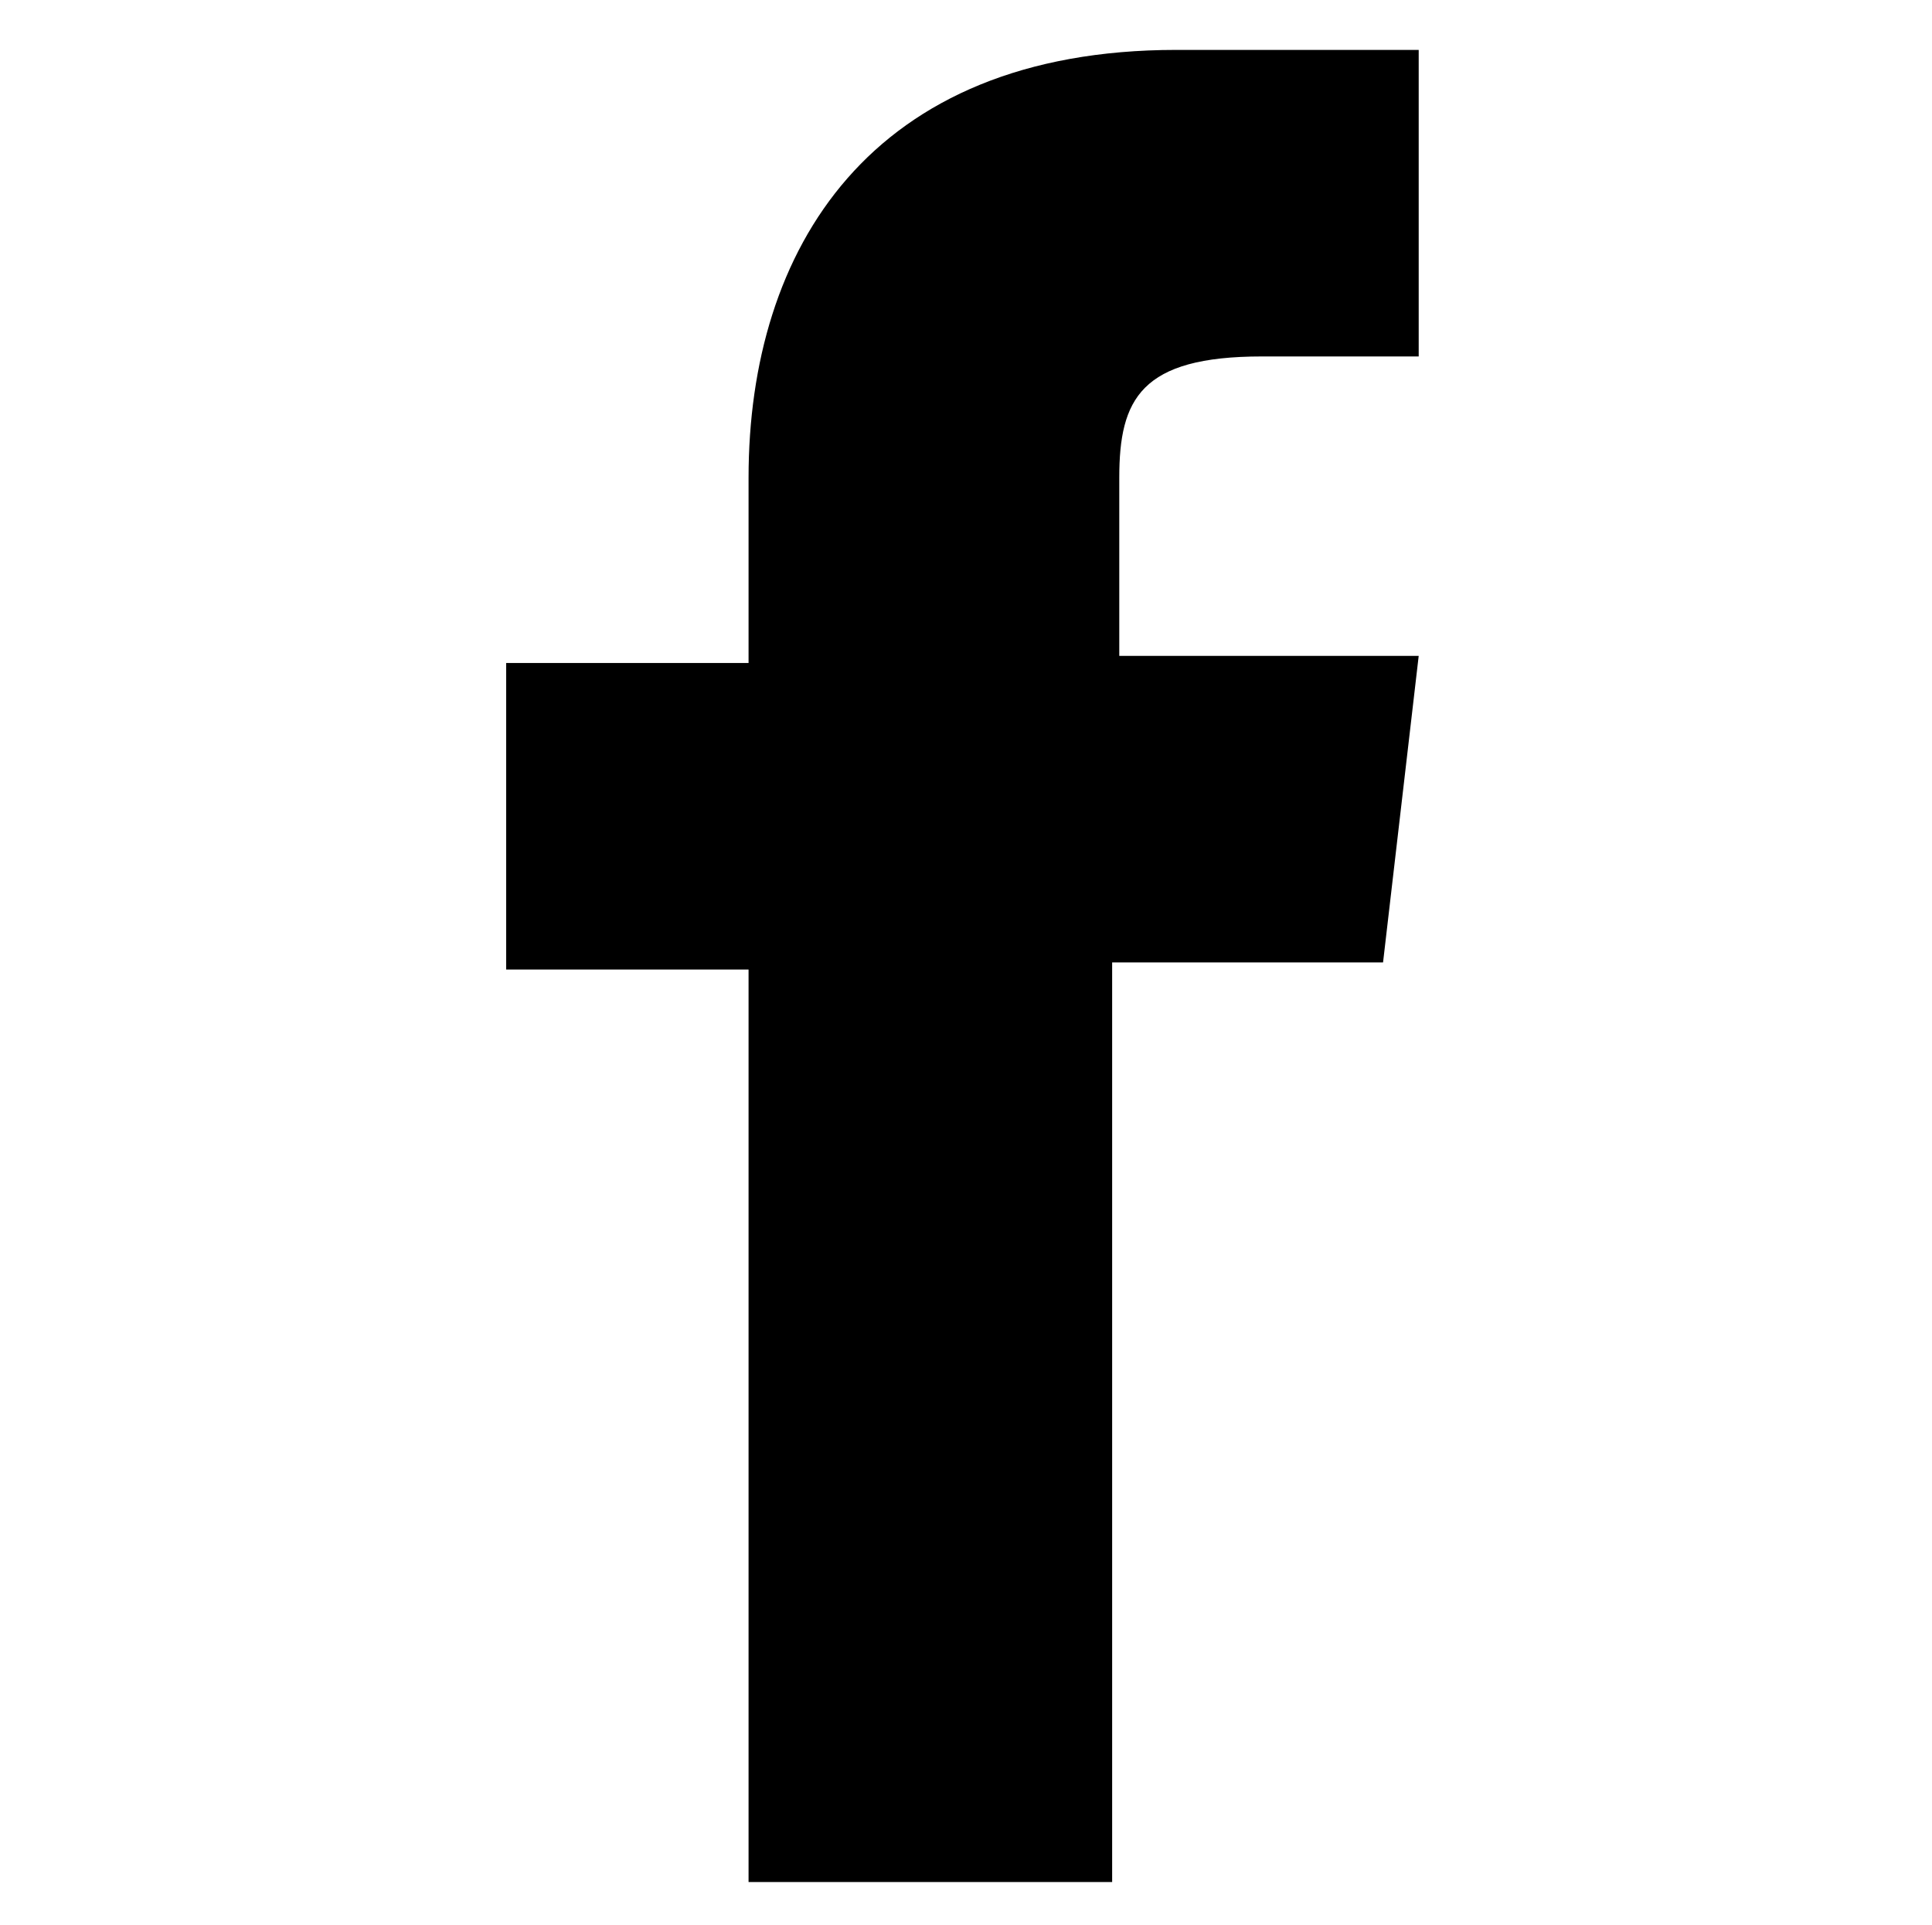 <?xml version="1.0" encoding="utf-8"?>
<!-- Generator: Adobe Illustrator 19.2.0, SVG Export Plug-In . SVG Version: 6.00 Build 0)  -->
<svg version="1.1" id="Слой_1" xmlns="http://www.w3.org/2000/svg" xmlns:xlink="http://www.w3.org/1999/xlink" x="0px" y="0px"
	 viewBox="0 0 27.1 27" style="enable-background:new 0 0 27.1 27;" xml:space="preserve">
<path d="M15.7,9.2V6.7c0-1.1,0.3-1.7,2-1.7h2.2V0.7h-3.4c-4.3,0-6,2.8-6,6v2.6H7.1v4.3h3.4v12.8h5.1V13.5h3.8l0.5-4.3H15.7z"/>
</svg>
